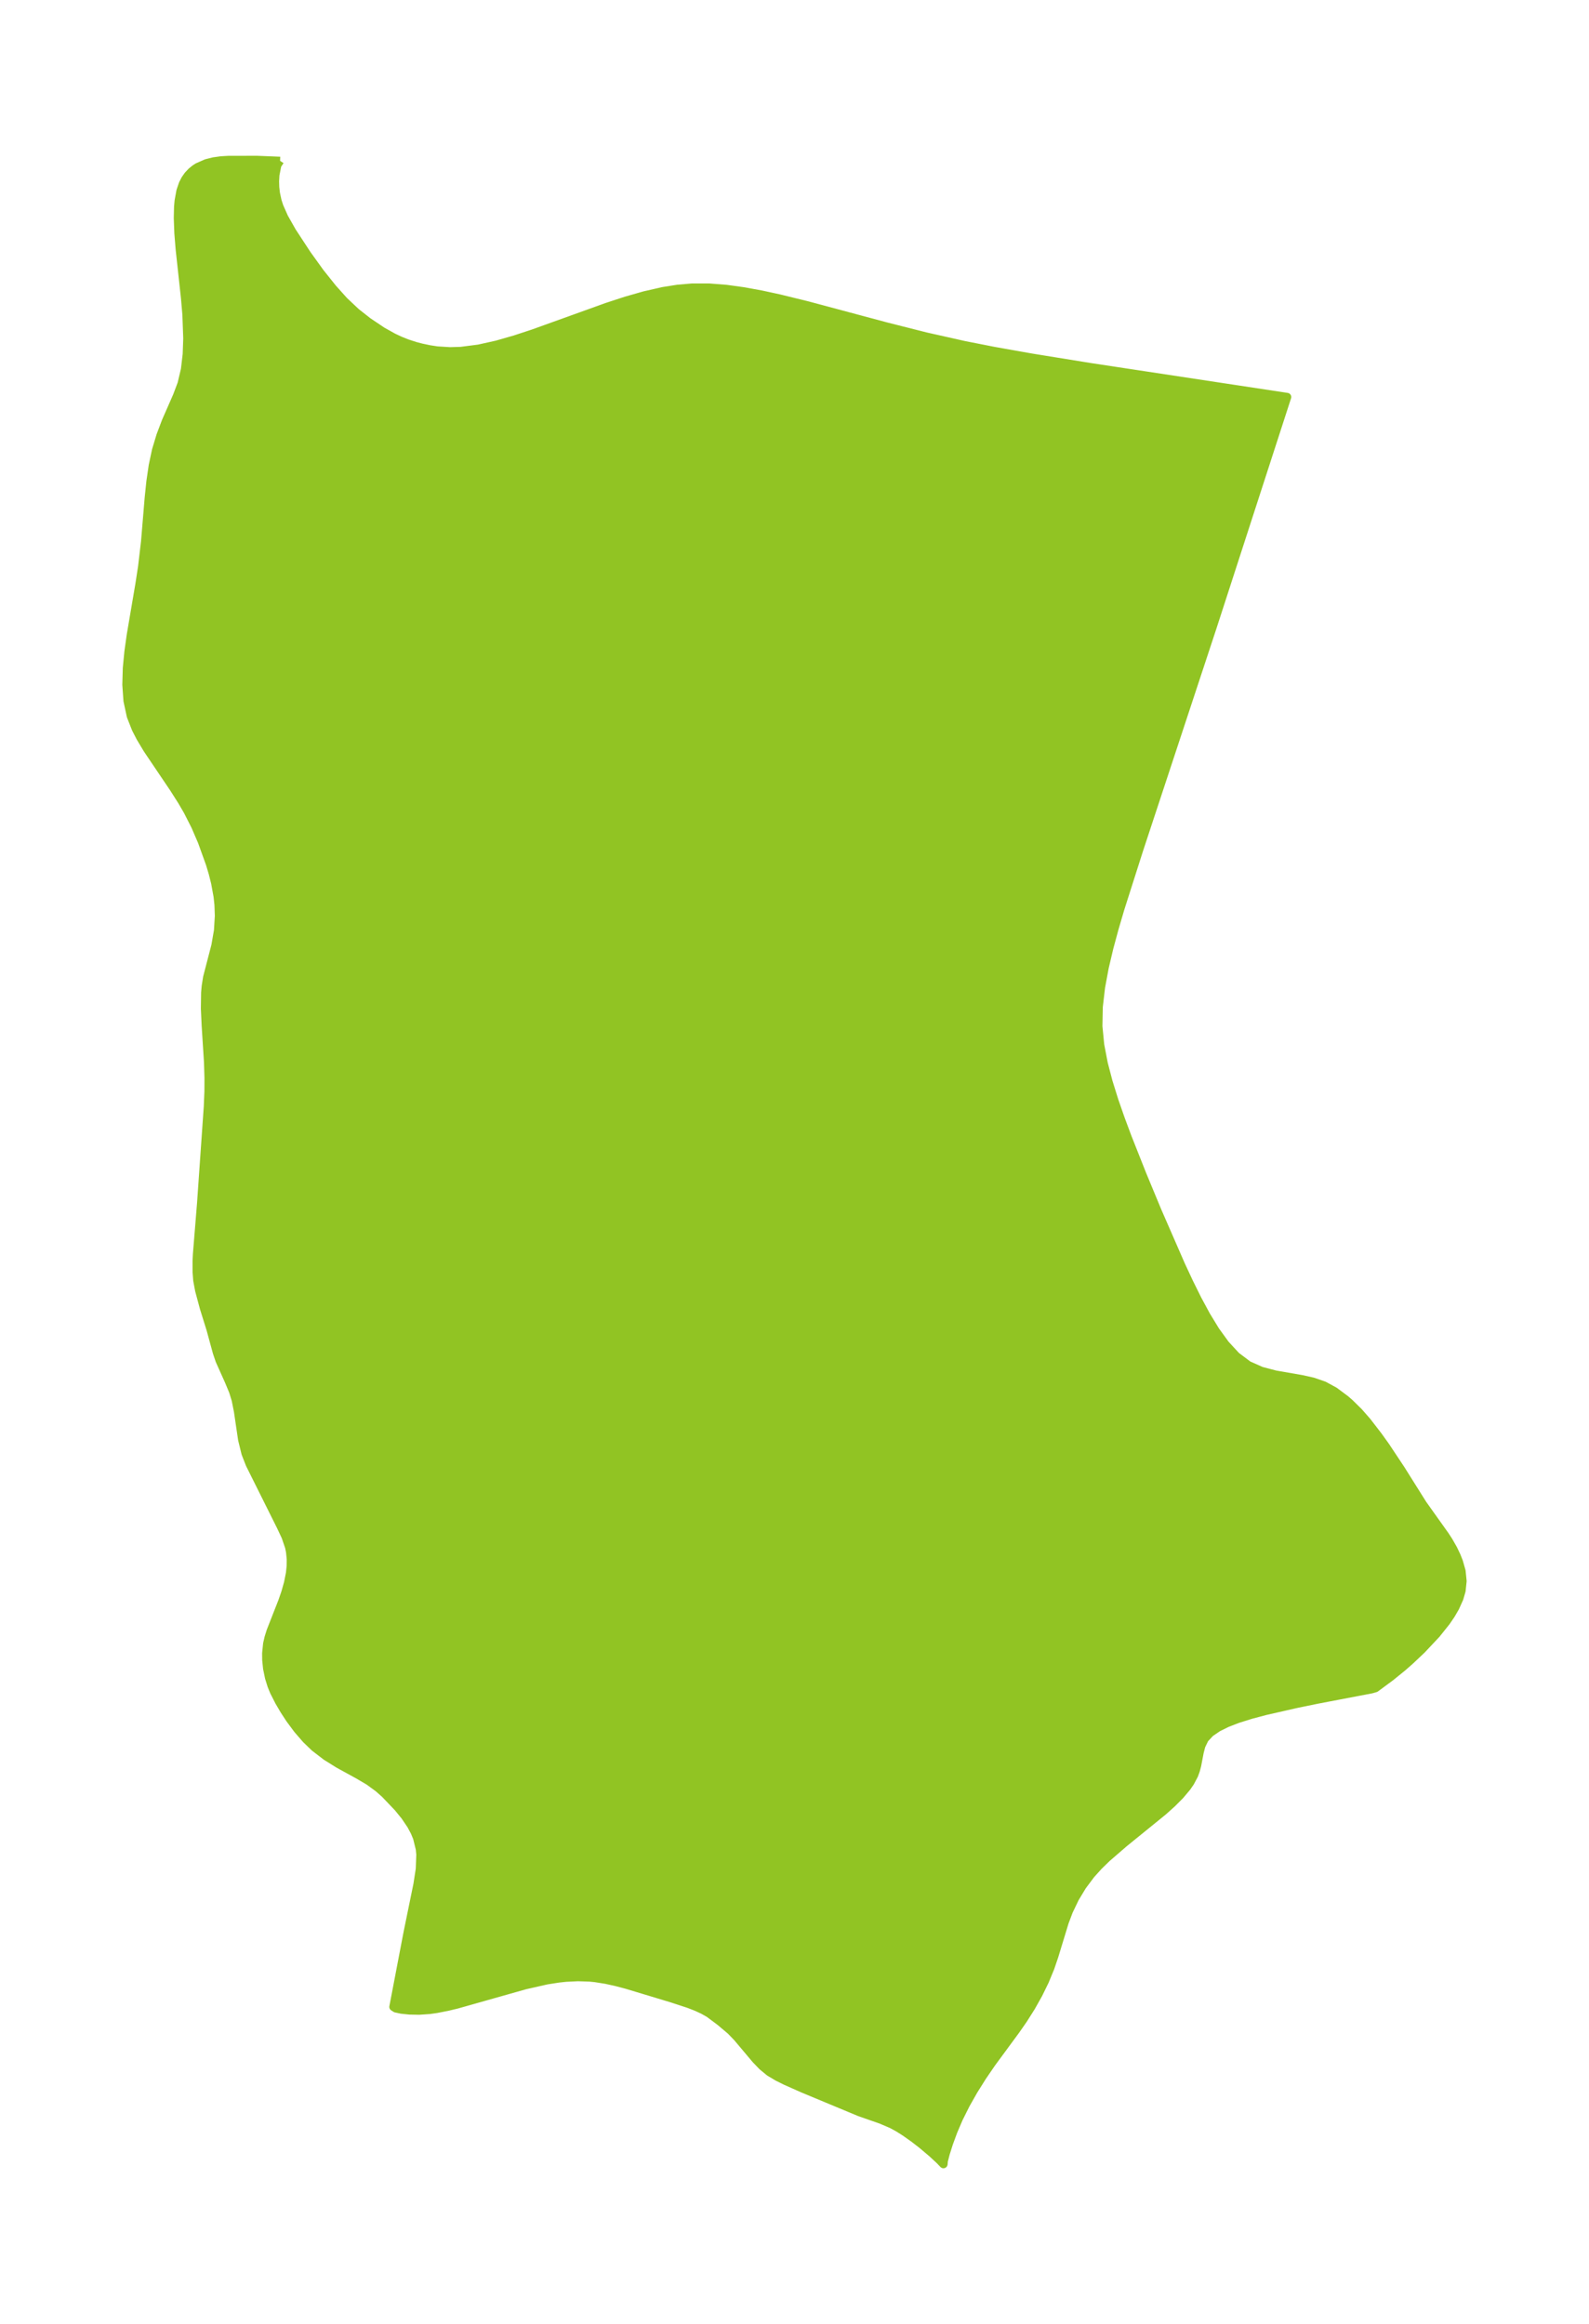 <?xml version="1.0" encoding="UTF-8"?>
<!DOCTYPE svg  PUBLIC '-//W3C//DTD SVG 1.1//EN'  'http://www.w3.org/Graphics/SVG/1.1/DTD/svg11.dtd'>
<svg width="191.77pt" height="280.51pt" version="1.1" viewBox="0 0 191.77 280.51" xmlns="http://www.w3.org/2000/svg" xmlns:xlink="http://www.w3.org/1999/xlink">
 <defs>
  <style type="text/css">*{stroke-linejoin: round; stroke-linecap: butt}</style>
 </defs>
 <g id="figure_1">
  <g id="patch_1">
   <path d="m-0 280.51h191.77v-280.51h-191.77v280.51z" fill="none"/>
  </g>
  <g id="axes_1">
   <g id="PatchCollection_1">
    <defs>
     <path id="mac2d5a02b5" d="m33.801-261.1-0.343 0.52-0.232 1.188-0.042 0.762 0.022 0.731 0.08 0.706 0.203 0.942 0.214 0.661 0.587 1.327 0.959 1.694 1.795 2.743 1.589 2.21 1.508 1.888 1.377 1.538 1.455 1.371 1.44 1.133 1.728 1.159 1.331 0.742 0.803 0.376 0.85 0.341 0.97 0.316 0.741 0.195 0.987 0.21 0.931 0.143 1.546 0.096 1.31-0.037 2.154-0.276 2.182-0.485 2.201-0.631 2.214-0.729 8.923-3.212 2.243-0.734 2.25-0.644 2.26-0.514 1.744-0.276 1.75-0.15 2.06 0.001 2.066 0.162 2.116 0.293 2.12 0.389 2.123 0.46 3.375 0.827 9.538 2.554 4.811 1.217 4.631 1.04 3.563 0.702 4.549 0.807 7.058 1.143 23.796 3.61-8.979 27.709-8.863 26.863-2.283 7.16-0.7 2.381-0.643 2.379-0.559 2.375-0.441 2.371-0.275 2.365-0.046 2.357 0.218 2.244 0.429 2.237 0.583 2.232 0.695 2.229 0.775 2.228 0.83 2.227 1.763 4.449 1.838 4.432 2.848 6.532 0.983 2.107 1.012 2.043 1.054 1.952 1.112 1.825 1.194 1.651 1.305 1.413 1.456 1.095 1.577 0.701 1.693 0.444 3.163 0.55 1.385 0.308 1.327 0.461 1.264 0.689 1.322 0.985 0.512 0.444 1.105 1.09 0.997 1.139 1.341 1.74 0.888 1.24 1.85 2.787 2.635 4.198 2.707 3.802 0.428 0.659 0.549 0.965 0.401 0.843 0.268 0.675 0.325 1.136 0.122 1.214-0.122 1.169-0.268 0.919-0.498 1.107-0.5 0.86-0.586 0.86-1.185 1.483-1.772 1.885-1.417 1.339-0.903 0.791-1.436 1.165-1.811 1.339-0.503 0.144-6.523 1.245-2.471 0.508-3.757 0.853-1.746 0.462-1.613 0.504-1.289 0.496-1.125 0.556-0.923 0.631-0.675 0.727-0.402 0.83-0.203 0.778-0.304 1.596-0.161 0.606-0.205 0.561-0.459 0.868-0.41 0.596-0.828 0.985-0.963 0.966-1.062 0.954-4.7 3.818-2.111 1.824-0.991 0.968-0.922 1.023-1.035 1.384-0.893 1.479-0.747 1.561-0.499 1.326-1.26 4.129-0.471 1.382-0.66 1.6-0.771 1.576-0.871 1.552-0.965 1.526-0.912 1.308-2.912 3.96-1.099 1.609-1.042 1.659-0.962 1.695-0.851 1.707-0.654 1.53-0.529 1.436-0.394 1.244-0.236 0.912-0.034 0.384-0.459-0.481-0.889-0.823-1.212-1.027-1.016-0.787-1.067-0.753-0.771-0.489-0.788-0.434-1.294-0.557-2.64-0.924-6.811-2.835-2.103-0.935-0.952-0.473-0.993-0.592-0.85-0.701-0.79-0.819-2.249-2.673-0.781-0.809-1.26-1.066-1.357-1.016-0.735-0.415-0.801-0.369-0.94-0.364-2.016-0.661-5.419-1.637-1.256-0.332-1.27-0.282-1.286-0.206-0.694-0.069-1.415-0.046-1.432 0.068-0.89 0.094-1.446 0.227-2.593 0.586-8.276 2.341-1.109 0.264-1.345 0.263-0.815 0.115-1.258 0.086-1.151-0.021-0.972-0.1-0.695-0.15-0.281-0.18 1.708-8.93 1.197-5.848 0.287-1.861 0.066-1.742-0.064-0.667-0.331-1.349-0.294-0.715-0.44-0.823-0.738-1.093-0.84-1.032-1.572-1.648-0.804-0.712-1.148-0.836-1.254-0.74-2.381-1.306-1.51-0.942-1.395-1.072-1.022-0.986-1.027-1.185-0.929-1.252-0.686-1.05-0.621-1.057-0.611-1.199-0.3-0.734-0.299-0.958-0.23-1.118-0.104-1.018-0.009-0.803 0.117-1.149 0.165-0.725 0.252-0.806 1.416-3.61 0.365-1.061 0.321-1.135 0.236-1.187 0.09-0.866 0.008-0.827-0.087-0.88-0.121-0.594-0.424-1.241-0.569-1.214-3.752-7.527-0.51-1.307-0.408-1.663-0.506-3.433-0.272-1.368-0.315-1.022-0.52-1.252-1.11-2.477-0.328-0.966-0.77-2.816-0.791-2.536-0.576-2.144-0.228-1.216-0.076-1.002-0.003-1.319 0.039-0.804 0.504-6.195 0.812-11.648 0.077-1.853 0.005-1.631-0.056-1.86-0.282-4.432-0.094-2.054 0.027-1.905 0.067-0.787 0.171-1.074 0.999-3.849 0.314-1.81 0.107-1.768-0.048-1.337-0.109-1.022-0.3-1.641-0.286-1.139-0.34-1.14-0.976-2.709-0.805-1.864-0.922-1.816-0.711-1.218-0.969-1.523-3.178-4.713-0.842-1.407-0.544-1.058-0.601-1.529-0.398-1.848-0.137-1.938 0.058-2.005 0.191-1.976 0.282-2.012 1.049-6.168 0.32-2.082 0.357-3.037 0.442-5.298 0.205-1.961 0.28-1.916 0.395-1.855 0.538-1.778 0.644-1.7 1.347-3.071 0.553-1.467 0.408-1.726 0.216-1.831 0.068-1.911-0.103-2.868-0.176-2.033-0.64-5.889-0.155-1.915-0.069-1.836 0.033-1.348 0.063-0.71 0.217-1.198 0.293-0.863 0.289-0.562 0.336-0.475 0.419-0.446 0.426-0.343 0.319-0.206 1.047-0.459 0.86-0.216 0.911-0.127 0.914-0.054 3.456-0.002 2.748 0.112" stroke="#91c423"/>
    </defs>
    <g clip-path="url(#p2e389d6e10)">
     <use y="280.512" fill="#91c423" stroke="#91c423" xlink:href="#mac2d5a02b5"/>
    </g>
   </g>
  </g>
 </g>
 <defs>
  <clipPath id="p2e389d6e10">
   <rect x="7.2" y="7.2" width="177.37" height="266.11"/>
  </clipPath>
 </defs>
</svg>

